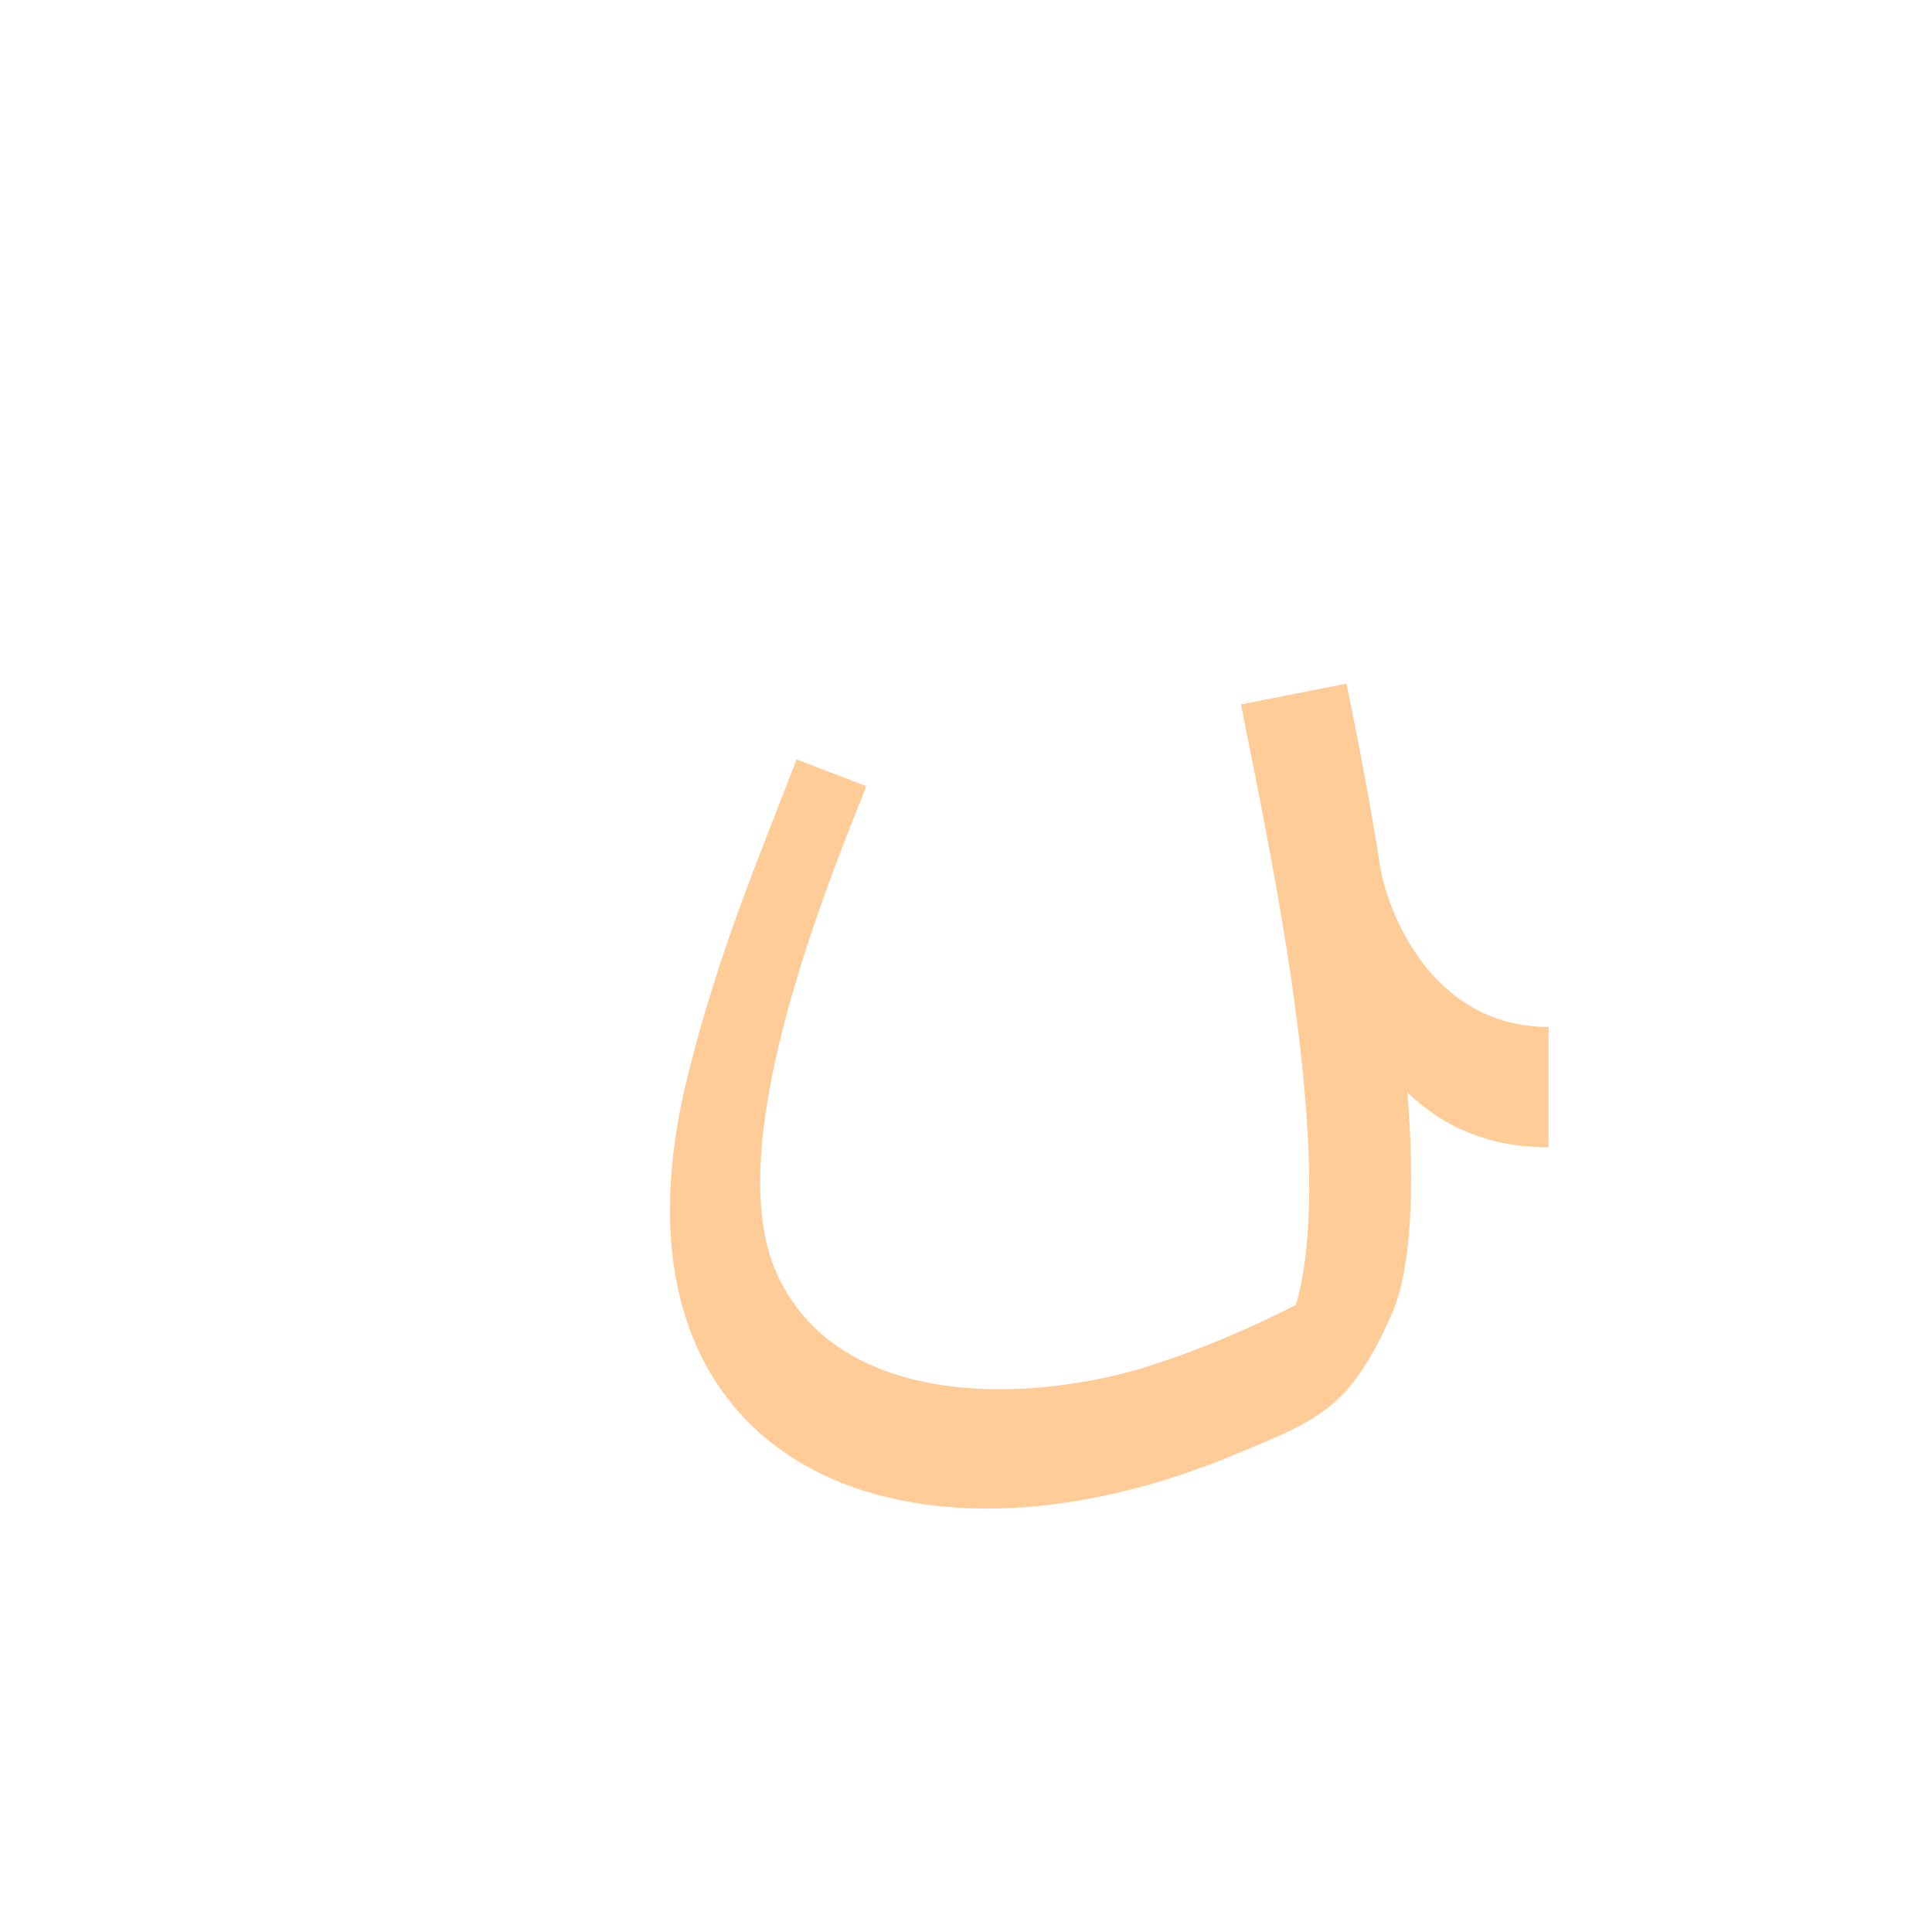 <?xml version="1.0" encoding="UTF-8"?>
<!DOCTYPE svg PUBLIC "-//W3C//DTD SVG 1.0//EN" "http://www.w3.org/TR/2001/REC-SVG-20010904/DTD/svg10.dtd">
<!-- Creator: CorelDRAW -->
<svg xmlns="http://www.w3.org/2000/svg" xml:space="preserve" width="1300px" height="1300px" version="1.0" style="shape-rendering:geometricPrecision; text-rendering:geometricPrecision; image-rendering:optimizeQuality; fill-rule:evenodd; clip-rule:evenodd"
viewBox="0 0 1300 1056"
 xmlns:xlink="http://www.w3.org/1999/xlink">
 <defs>
  <style type="text/css">
   <![CDATA[
    .fil0 {fill:#FF9933;fill-opacity:0.502}
   ]]>
  </style>
 </defs>
 <g id="_100:master">
  <path class="fil0" d="M929 463l0 0c5,28 34,106 113,106l0 81c-38,0 -69,-12 -95,-37 5,62 3,117 -10,148 -28,64 -49,72 -102,94 -227,97 -440,8 -371,-258 20,-79 45,-138 72,-208l47 18c-34,84 -95,242 -62,324 37,90 156,93 243,69 33,-10 69,-24 108,-44 28,-96 -17,-303 -37,-404l71 -14c6,29 15,74 23,125z"/>
 </g>
</svg>
